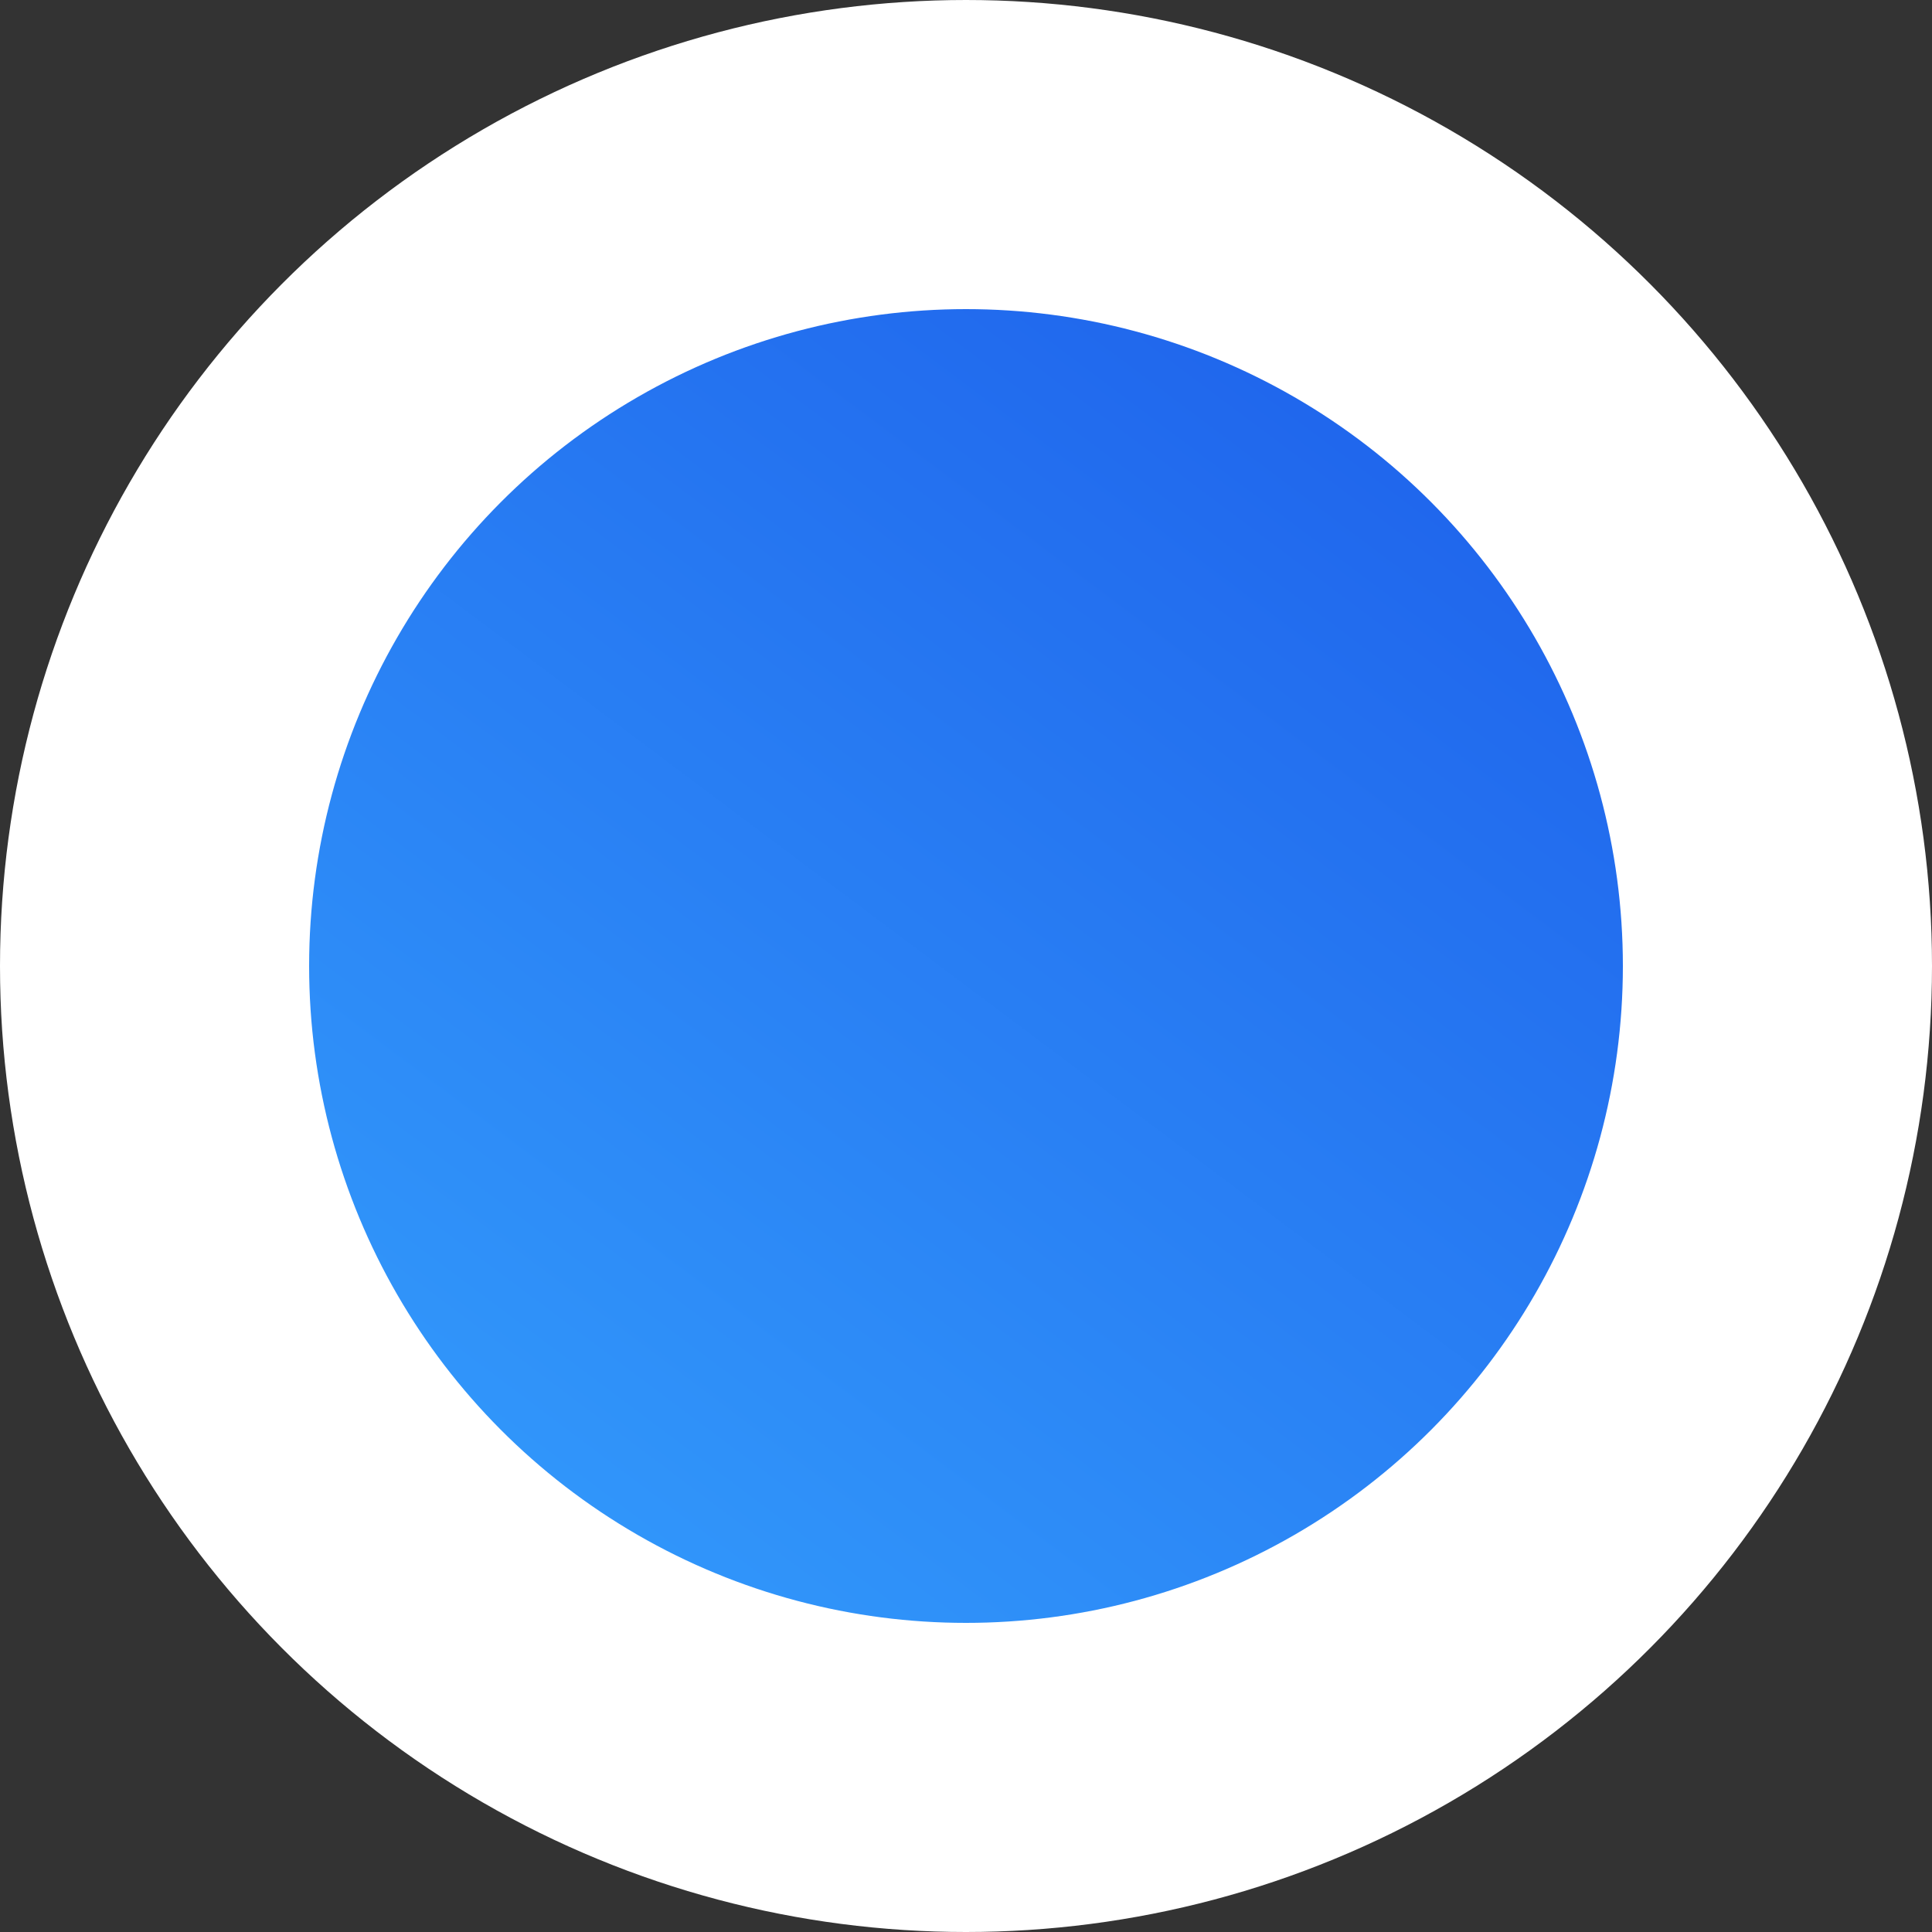 <svg width="25" height="25" viewBox="0 0 25 25" fill="none" xmlns="http://www.w3.org/2000/svg">
<rect x="0" y="0" width="25" height="25" fill="#333333" stroke="none"/>
<circle cx="12.5" cy="12.5" r="10.5" fill="url(#paint0_linear_1938_26489)" stroke="white" stroke-width="4"/>
<defs>
<linearGradient id="paint0_linear_1938_26489" x1="5.682" y1="21.136" x2="18.636" y2="3.864" gradientUnits="userSpaceOnUse">
<stop stop-color="#339CFC"/>
<stop offset="1" stop-color="#1E61EB"/>
</linearGradient>
</defs>
</svg>
